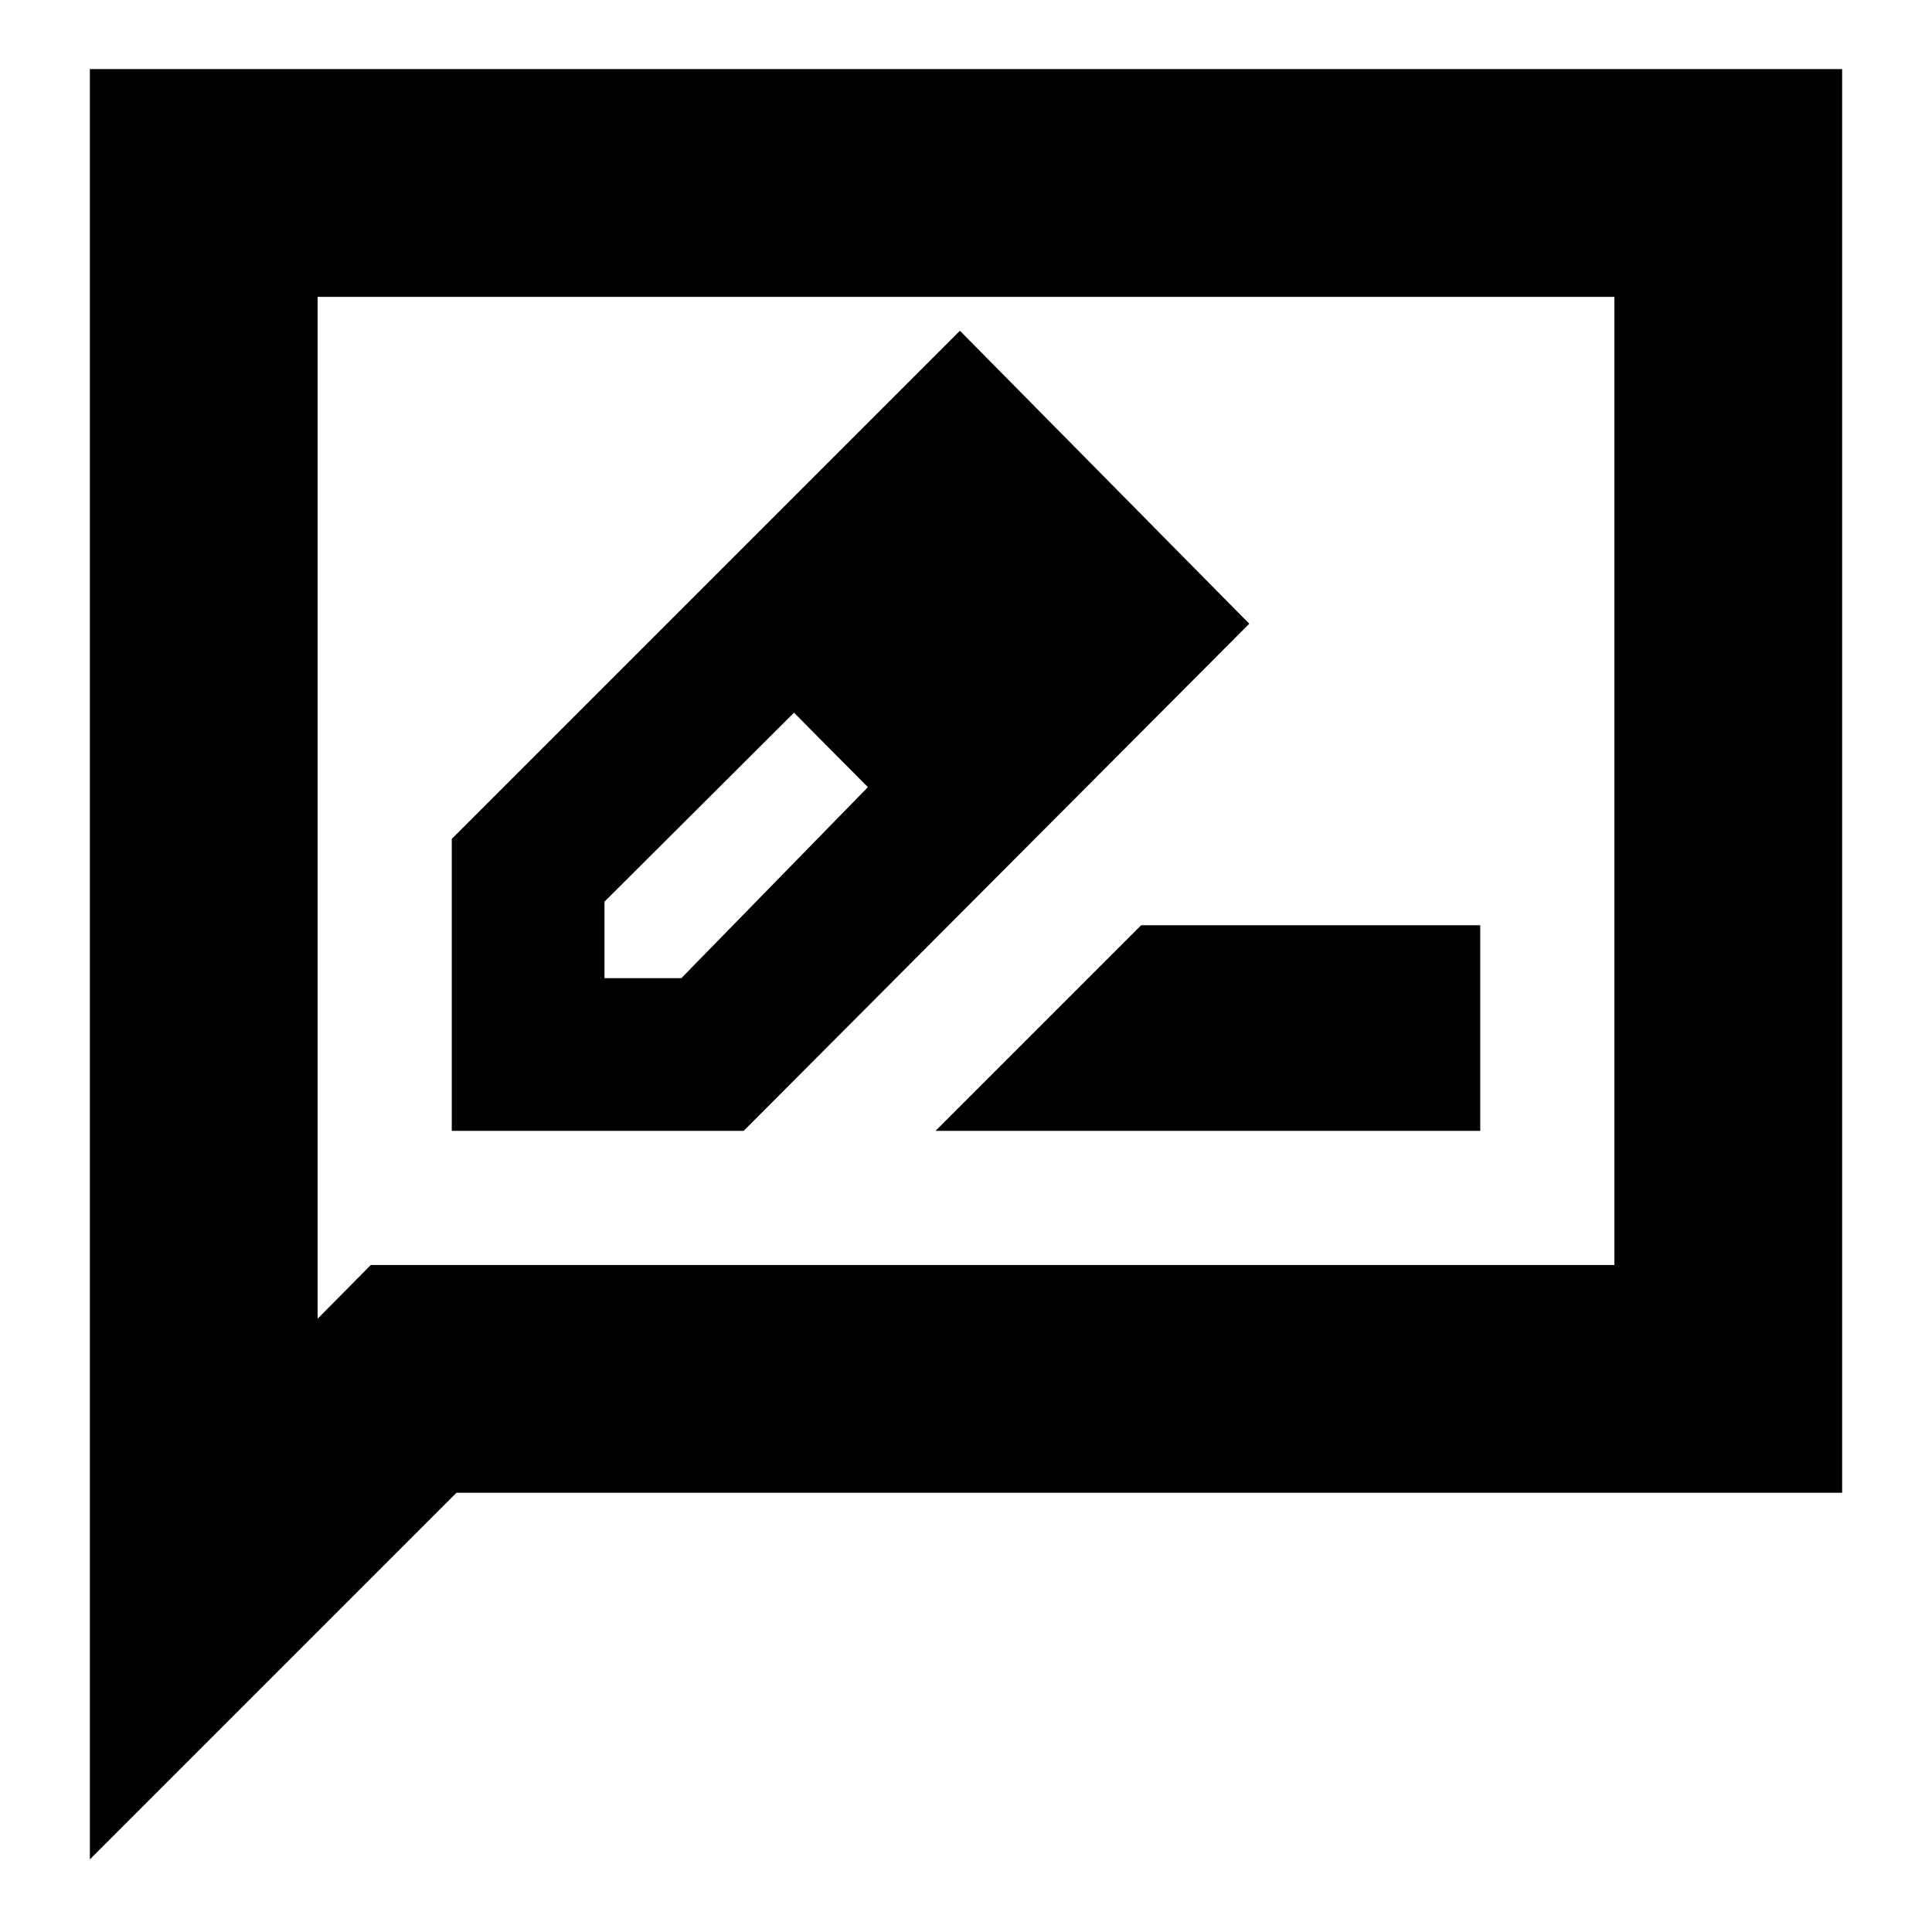 <svg xmlns="http://www.w3.org/2000/svg" height="24" viewBox="0 -960 960 960" width="24"><path d="M224.48-398.09h145.06l251.22-251.98-143.78-145.58-252.5 252.5v145.06Zm288.74-252.74-37-37 37 37ZM300.35-473.96v-38l94.19-93.91 18.72 18 18 19-92.7 94.91h-38.21Zm112.91-113.91 18 19-36.76-37 18.76 18Zm51.61 189.78h270.65v-102.17H567.04L464.87-398.09Zm-420.22 362v-889.58h870.7v707.41H226.83L44.65-36.09Zm139.61-295.34h617.91V-812.5H157.83v507.74l26.43-26.67Zm-26.43 0V-812.5v481.07Z"/></svg>